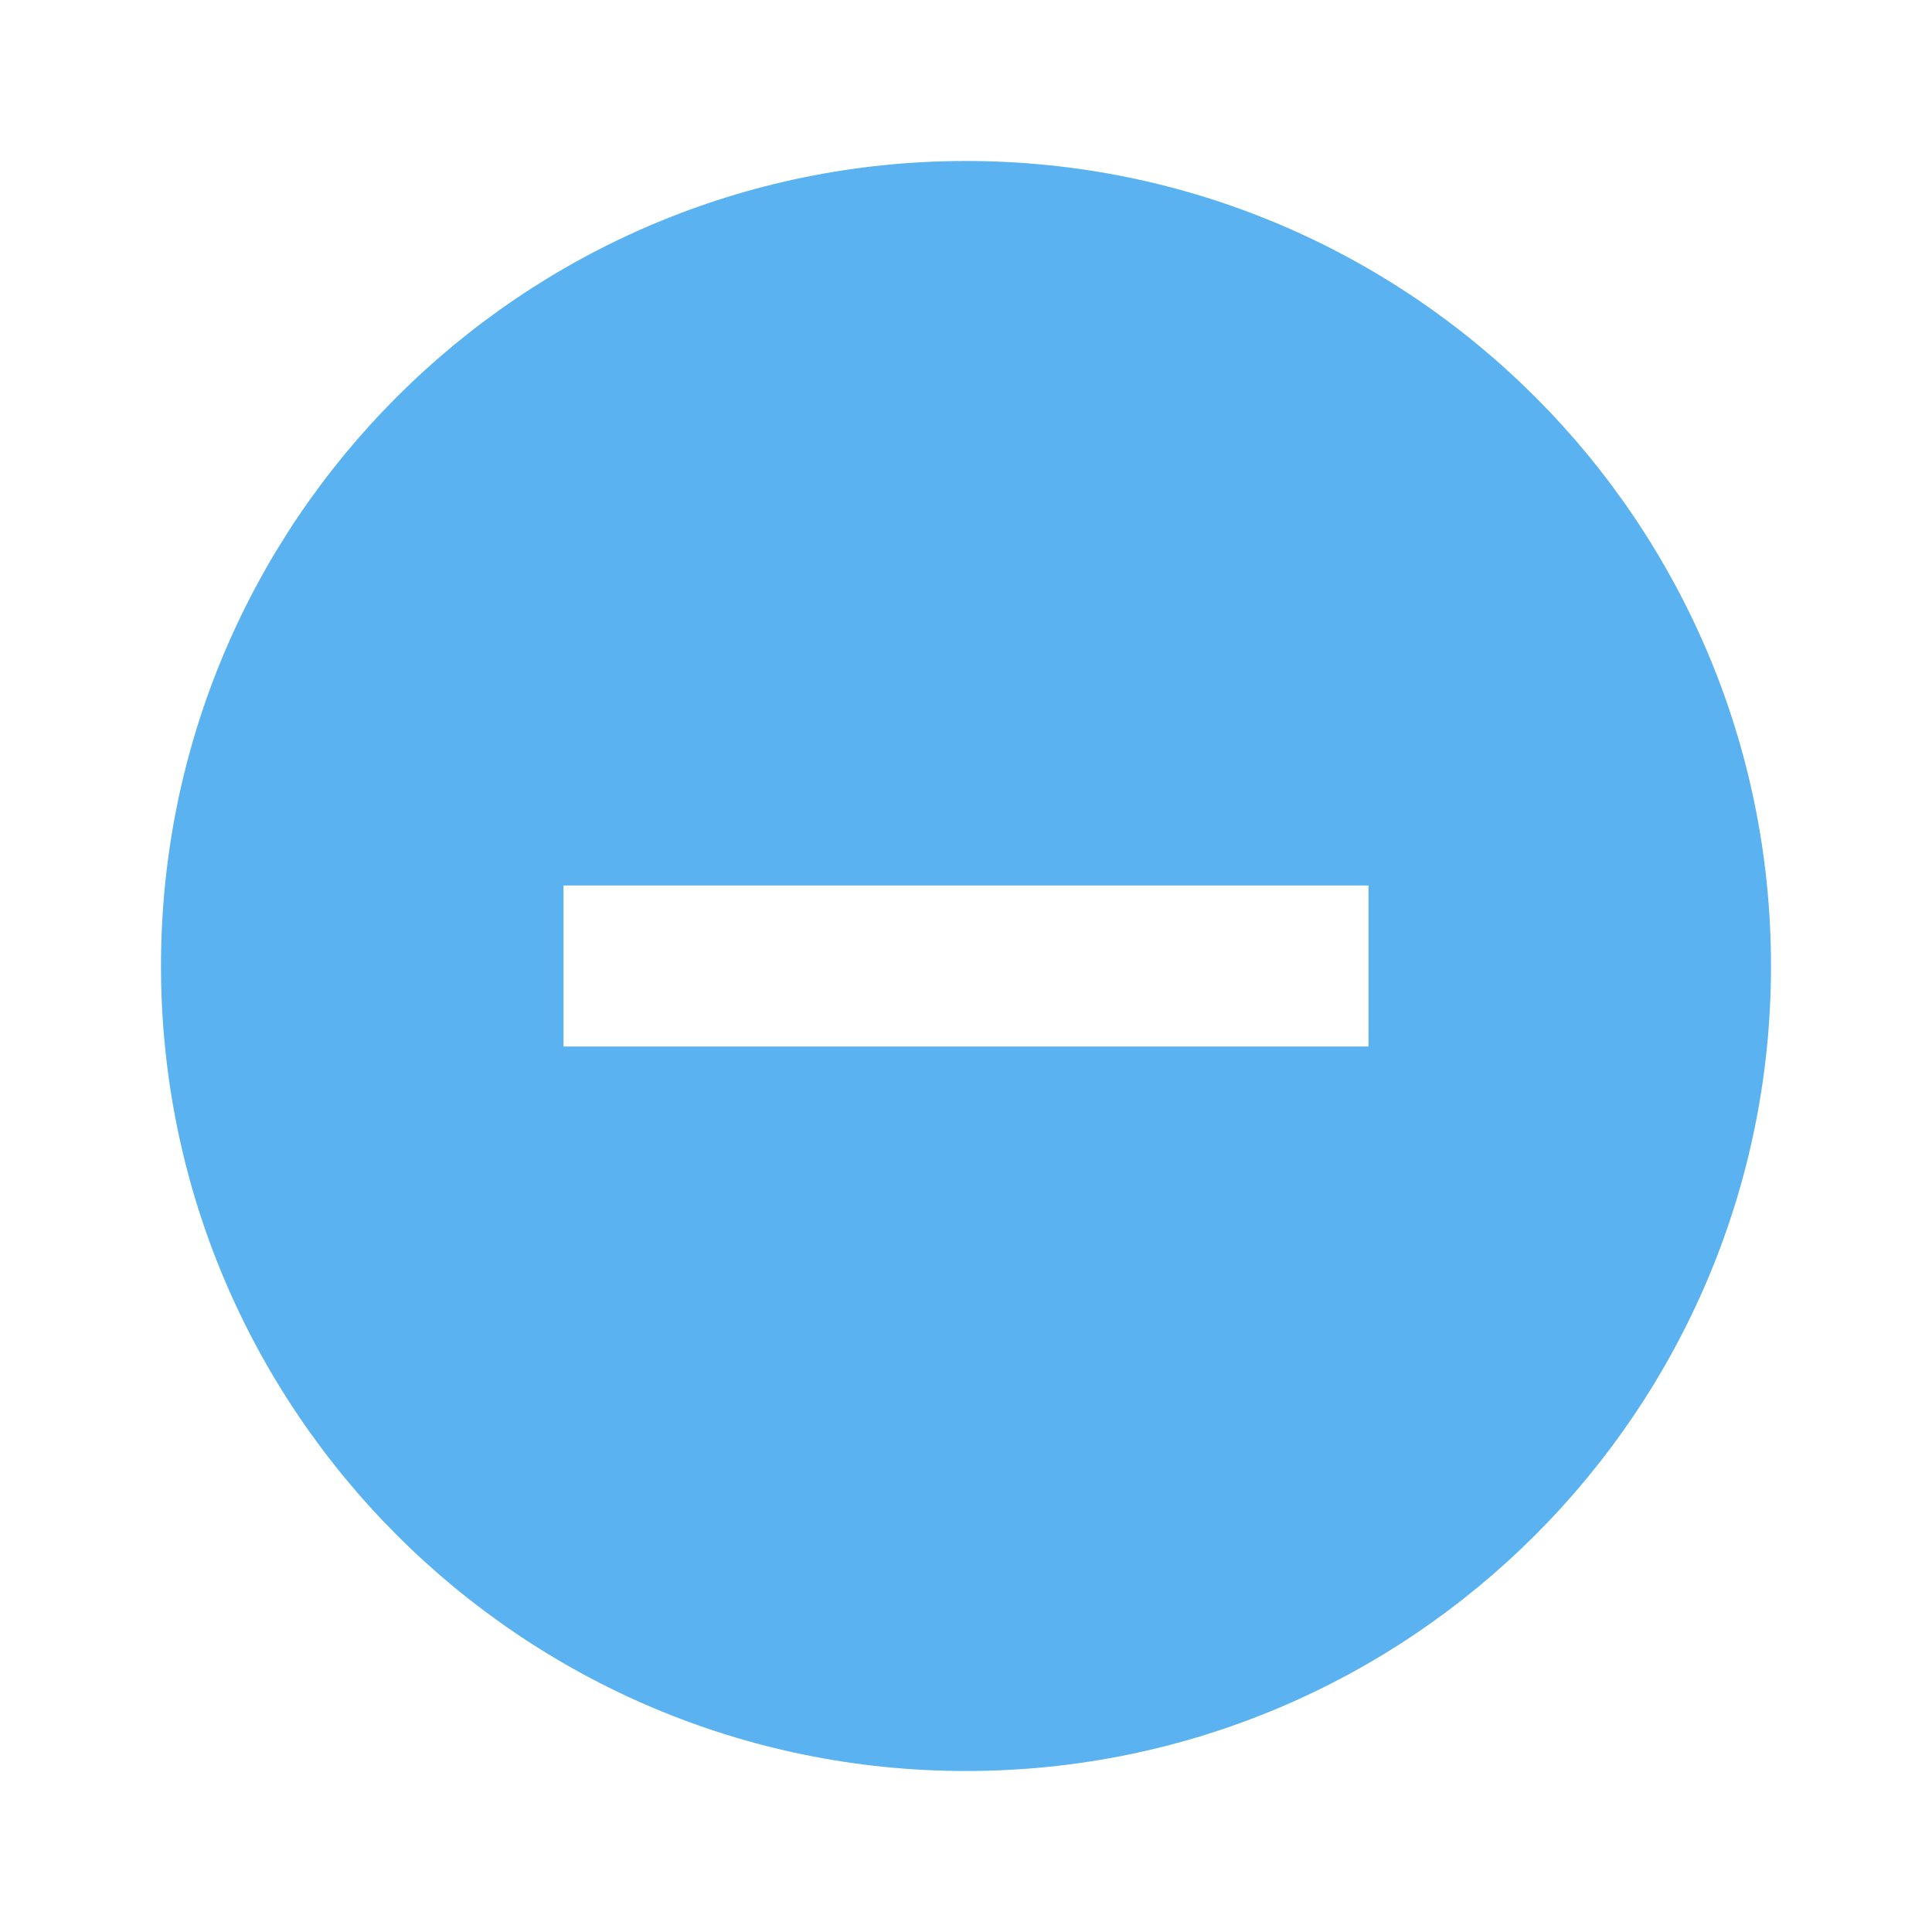 <svg width="33" height="33" viewBox="0 0 33 33" fill="none" xmlns="http://www.w3.org/2000/svg">
<g id="ic_do_not_disturb_on_24px 1">
<g id="Group">
<path id="Vector" d="M16.5 2.75C8.91 2.75 2.75 8.91 2.75 16.5C2.75 24.09 8.91 30.25 16.5 30.25C24.09 30.25 30.25 24.09 30.25 16.5C30.25 8.91 24.09 2.75 16.5 2.75ZM23.375 17.875H9.625V15.125H23.375V17.875Z" fill="#5AB2F1"/>
</g>
</g>
</svg>
